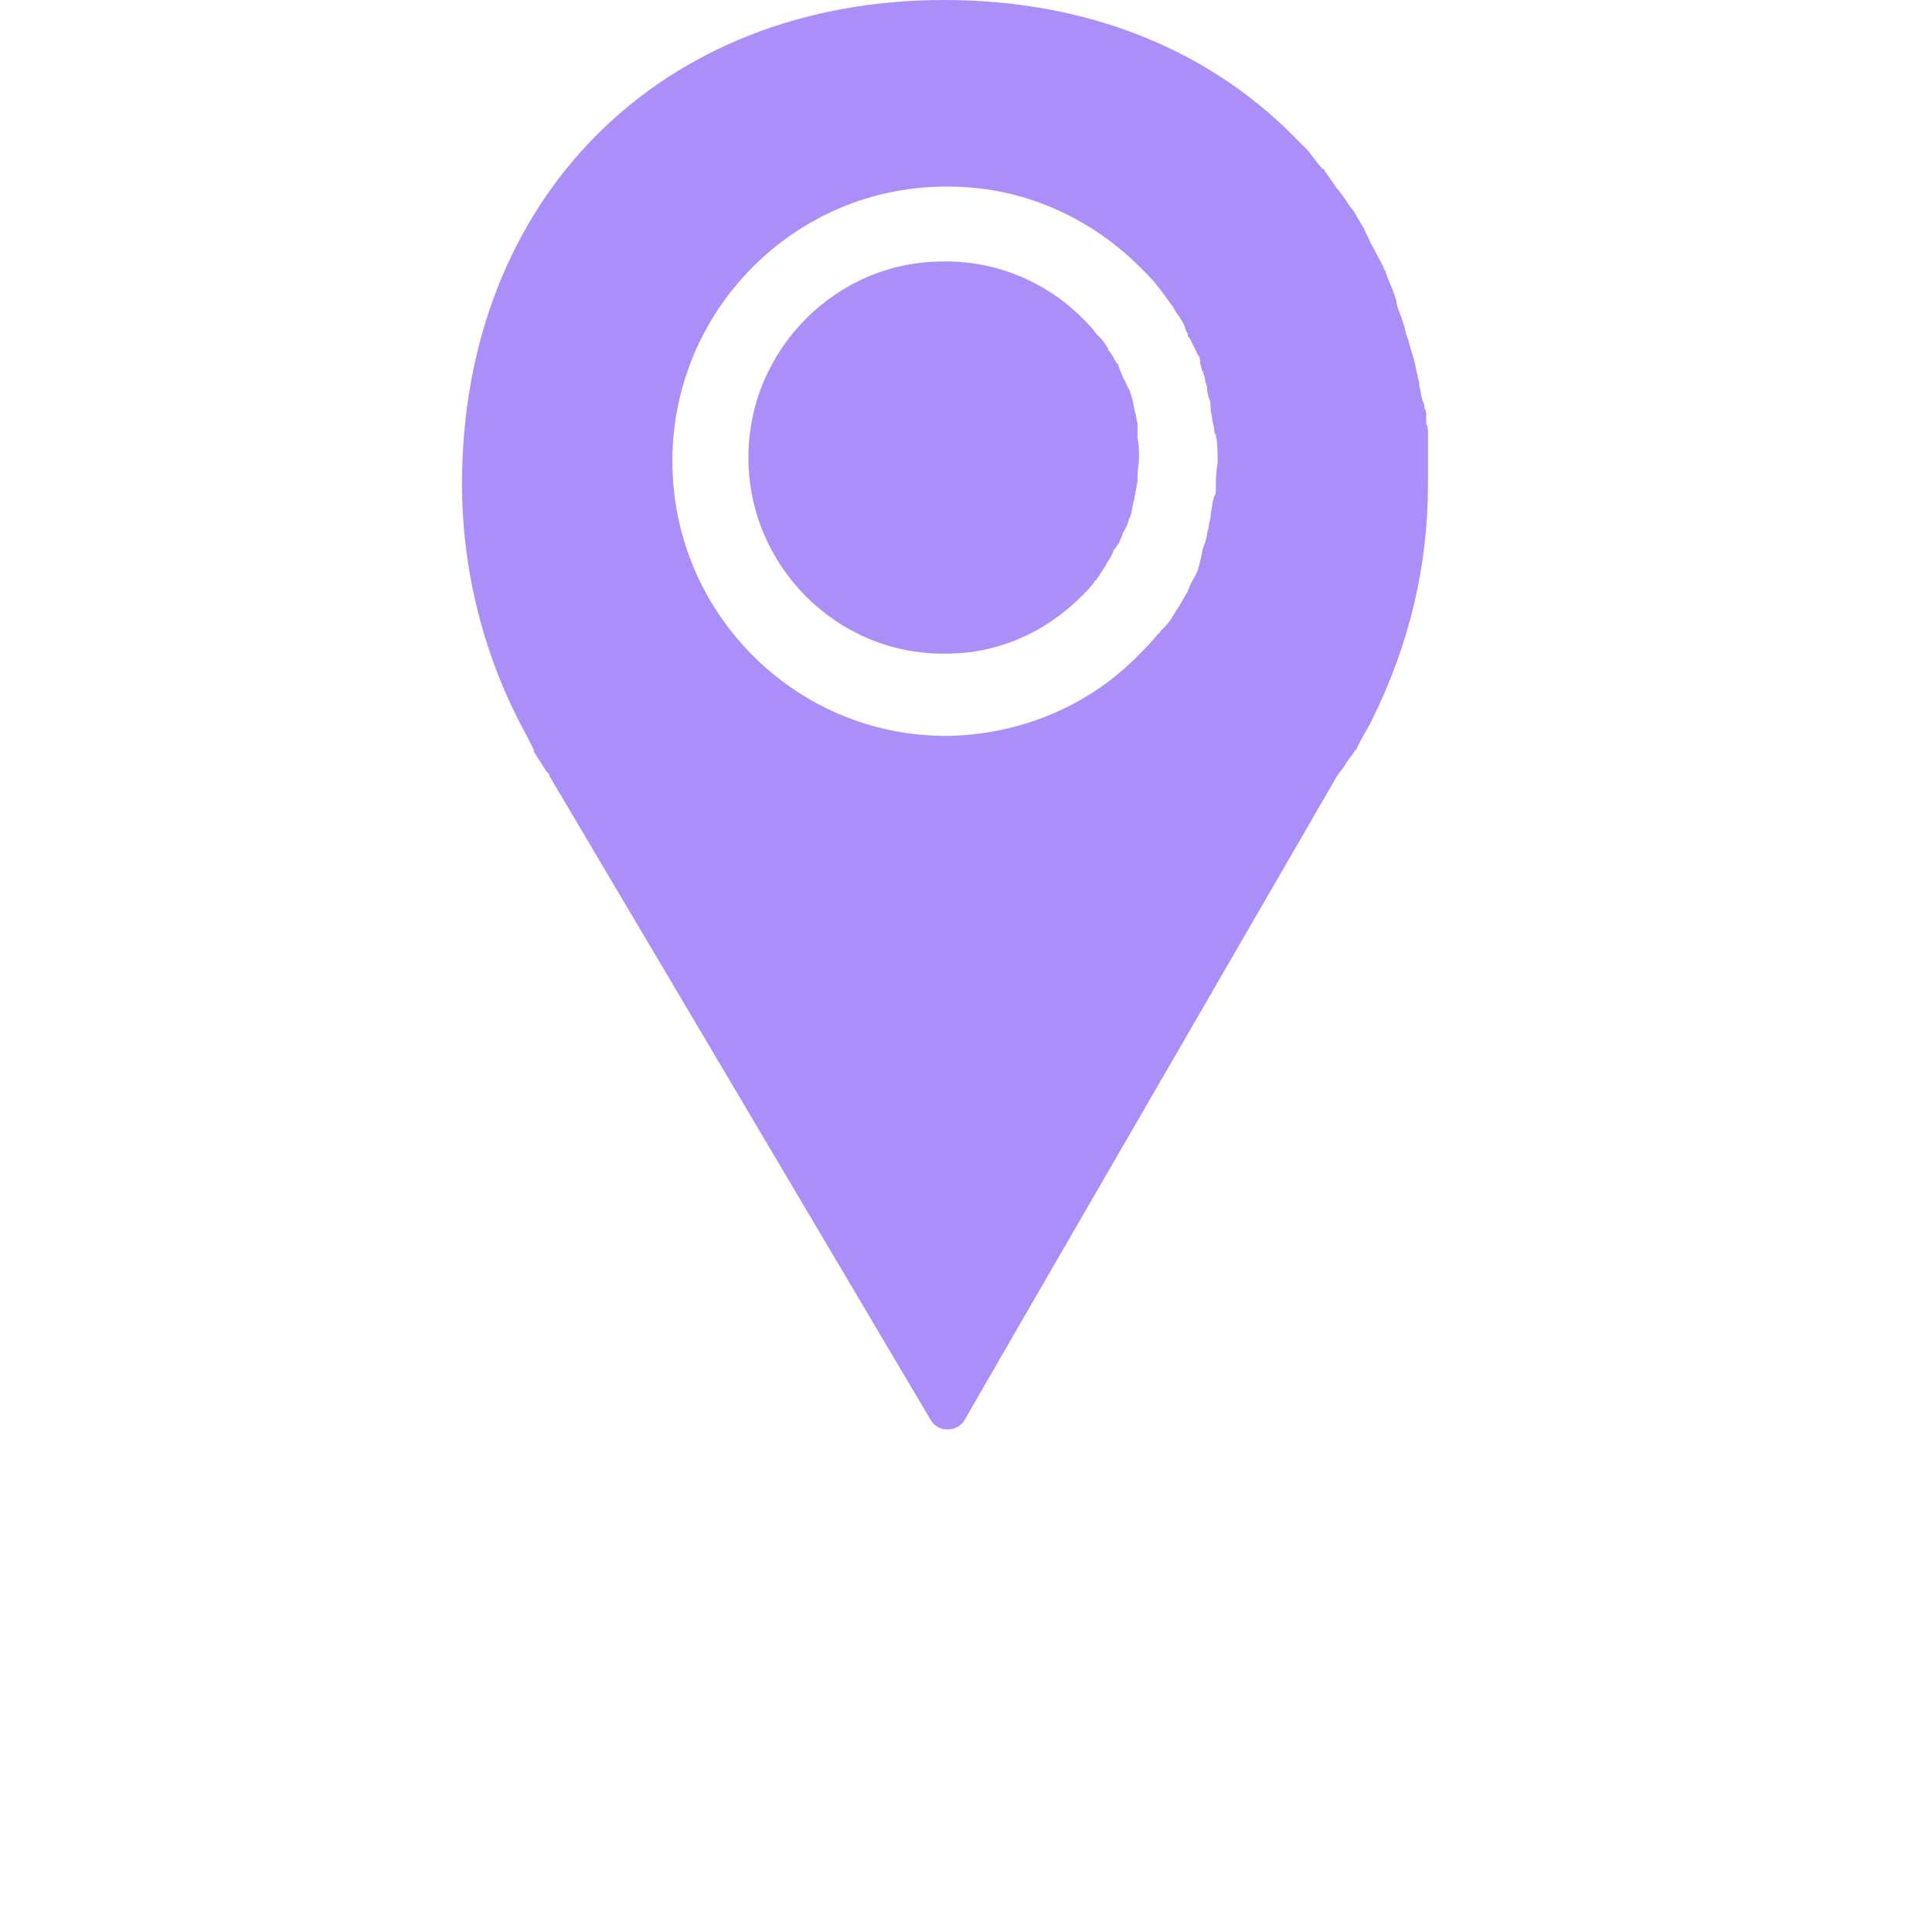 <svg width="46" height="46" viewBox="0 0 46 46" fill="none" xmlns="http://www.w3.org/2000/svg">
<path d="M27.083 10.11C27.083 10.039 27.048 9.967 27.048 9.896C27.048 9.861 27.012 9.789 27.012 9.754L26.977 9.575C26.977 9.54 26.942 9.468 26.942 9.433C26.906 9.362 26.906 9.29 26.871 9.255L26.8 9.112C26.8 9.076 26.765 9.041 26.765 9.041C26.73 8.97 26.694 8.863 26.659 8.791L26.623 8.684C26.623 8.684 26.623 8.649 26.588 8.649C26.517 8.542 26.482 8.435 26.411 8.364C26.411 8.364 26.376 8.328 26.376 8.292C26.305 8.15 26.199 8.043 26.128 7.972L26.093 7.936C26.022 7.829 25.916 7.722 25.81 7.615L25.775 7.58C24.926 6.724 23.759 6.225 22.522 6.225H22.451C19.905 6.225 17.819 8.328 17.819 10.894C17.819 13.46 19.905 15.563 22.451 15.563H22.522C23.759 15.563 24.891 15.064 25.775 14.173C25.881 14.066 25.987 13.959 26.058 13.852C26.058 13.817 26.093 13.817 26.093 13.817C26.164 13.71 26.235 13.603 26.305 13.496C26.341 13.46 26.341 13.425 26.341 13.425C26.411 13.318 26.482 13.211 26.517 13.104C26.517 13.104 26.517 13.068 26.553 13.068C26.553 13.033 26.588 13.033 26.588 12.997L26.623 12.961C26.659 12.89 26.694 12.819 26.73 12.712C26.73 12.676 26.765 12.64 26.765 12.64L26.836 12.498C26.871 12.427 26.871 12.355 26.906 12.32C26.906 12.284 26.942 12.248 26.942 12.177L26.977 11.999C26.977 11.963 27.012 11.892 27.012 11.856C27.012 11.785 27.048 11.714 27.048 11.643L27.083 11.464C27.083 11.429 27.083 11.393 27.083 11.357C27.083 11.215 27.119 11.037 27.119 10.894C27.119 10.752 27.119 10.573 27.083 10.431C27.083 10.395 27.083 10.36 27.083 10.324V10.11Z" fill="#AC8EF9"/>
<path d="M32.038 18.191C32.08 18.108 32.163 18.024 32.247 17.898C32.247 17.898 32.247 17.856 32.289 17.856C32.414 17.563 32.664 17.185 32.664 17.143C33.541 15.383 34 13.497 34 11.527C34 11.317 34 11.108 34 10.898C34 10.814 34 10.73 34 10.646V10.479C34 10.437 34 10.353 34 10.311C34 10.227 34 10.143 33.958 10.102V9.934C33.958 9.85 33.958 9.766 33.916 9.724C33.916 9.682 33.916 9.599 33.875 9.557L33.833 9.389C33.833 9.305 33.791 9.221 33.791 9.138C33.791 9.054 33.749 9.012 33.749 8.928L33.708 8.76C33.708 8.676 33.666 8.635 33.666 8.551C33.624 8.467 33.624 8.383 33.583 8.299L33.541 8.132C33.541 8.09 33.499 8.048 33.499 8.006C33.457 7.922 33.457 7.796 33.416 7.712L33.374 7.587C33.374 7.545 33.332 7.503 33.332 7.461C33.29 7.377 33.249 7.251 33.249 7.168L33.207 7.042C33.207 7 33.165 6.958 33.165 6.916C33.123 6.832 33.082 6.706 33.04 6.623L32.998 6.497C32.998 6.455 32.956 6.413 32.956 6.413C32.915 6.287 32.831 6.162 32.748 5.994L32.706 5.91C32.623 5.784 32.581 5.659 32.497 5.491L32.456 5.407C32.372 5.281 32.289 5.114 32.205 4.988L32.163 4.946C32.08 4.82 31.996 4.695 31.871 4.527L31.829 4.485C31.746 4.359 31.621 4.192 31.537 4.066C31.537 4.066 31.537 4.024 31.495 4.024C31.37 3.898 31.287 3.772 31.162 3.605C31.036 3.479 30.911 3.353 30.786 3.227C28.699 1.132 25.819 0 22.479 0C15.717 0 11 4.736 11 11.527C11 13.623 11.543 15.718 12.544 17.521L12.711 17.856V17.898L13.004 18.359C13.045 18.401 13.087 18.443 13.087 18.485L22.145 33.784C22.229 33.952 22.396 34.035 22.563 34.035C22.73 34.035 22.897 33.952 22.98 33.784L24.65 30.892L31.829 18.485C31.913 18.359 31.996 18.275 32.038 18.191ZM28.949 11.652C28.949 11.694 28.949 11.778 28.907 11.82L28.866 11.988C28.866 12.072 28.824 12.197 28.824 12.281C28.824 12.365 28.782 12.449 28.782 12.533L28.741 12.7C28.741 12.784 28.699 12.868 28.699 12.91C28.657 12.994 28.615 13.12 28.615 13.203L28.573 13.371C28.573 13.413 28.532 13.497 28.532 13.539C28.49 13.664 28.407 13.79 28.365 13.874L28.323 13.958C28.323 14 28.281 14.042 28.281 14.084C28.198 14.209 28.114 14.377 28.031 14.503C27.989 14.545 27.989 14.587 27.947 14.629C27.864 14.796 27.739 14.922 27.613 15.048C27.613 15.089 27.572 15.09 27.572 15.09C27.447 15.257 27.321 15.383 27.154 15.551C25.944 16.808 24.316 17.479 22.604 17.521C22.563 17.521 22.563 17.521 22.521 17.521C18.931 17.521 16.009 14.587 16.009 10.982C16.009 7.377 18.931 4.443 22.521 4.443H22.604C24.316 4.443 25.944 5.156 27.154 6.371L27.196 6.413C27.363 6.581 27.488 6.706 27.572 6.832L27.613 6.874C27.739 7.042 27.822 7.168 27.947 7.335C27.947 7.377 27.989 7.377 27.989 7.419C28.114 7.587 28.198 7.712 28.24 7.88C28.281 7.922 28.281 7.964 28.281 8.006L28.323 8.048C28.407 8.215 28.448 8.299 28.532 8.467C28.573 8.509 28.573 8.593 28.573 8.635L28.615 8.802C28.657 8.886 28.699 9.012 28.699 9.096C28.741 9.179 28.741 9.221 28.741 9.305L28.782 9.473C28.824 9.557 28.824 9.641 28.824 9.724C28.824 9.808 28.866 9.934 28.866 10.018L28.907 10.185C28.907 10.227 28.907 10.311 28.949 10.353C28.991 10.563 28.991 10.814 28.991 11.024C28.949 11.233 28.949 11.443 28.949 11.652Z" fill="#AC8EF9"/>
</svg>
